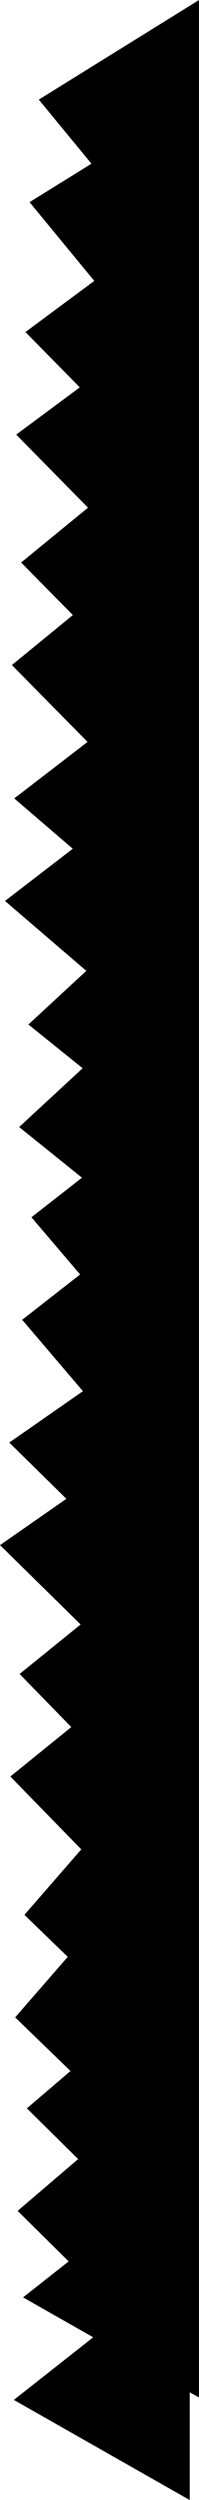 <svg version="1.1" xmlns="http://www.w3.org/2000/svg" xmlns:xlink="http://www.w3.org/1999/xlink" width="9.109" height="114.417" viewBox="0,0,9.109,114.417"><g transform="translate(-387.154,-110.685)"><g data-paper-data="{&quot;isPaintingLayer&quot;:true}" fill="#000000" fill-rule="nonzero" stroke="#0a0a0a" stroke-width="0" stroke-linecap="butt" stroke-linejoin="miter" stroke-miterlimit="10" stroke-dasharray="" stroke-dashoffset="0" style="mix-blend-mode: normal"><g data-paper-data="{&quot;index&quot;:null}"><path d="M387.787,220.521l4.962,-3.914l-4.788,-4.737l4.793,-4.102l-4.906,-4.754l4.957,-5.706l-5.177,-5.318l5.64,-4.573l-6.113,-6.017l6.142,-4.287l-5.127,-6.025l5.482,-4.29l-5.621,-4.532l5.482,-5.078l-6.13,-5.269l6.224,-4.796l-5.909,-6l5.849,-4.796l-5.651,-5.752l5.808,-4.314l-5.197,-6.324l7.332,-4.557v109.724z"/><path d="M388.21,215.828l4.962,-3.914l-4.788,-4.737l4.793,-4.102l-4.906,-4.754l4.957,-5.706l-5.177,-5.318l5.64,-4.573l-6.113,-6.017l6.142,-4.287l-5.127,-6.025l5.482,-4.29l-5.621,-4.532l5.482,-5.078l-6.13,-5.269l6.224,-4.796l-5.909,-6l5.849,-4.796l-5.651,-5.752l5.808,-4.314l-5.197,-6.324l7.332,-4.557v109.724z"/></g></g></g></svg>